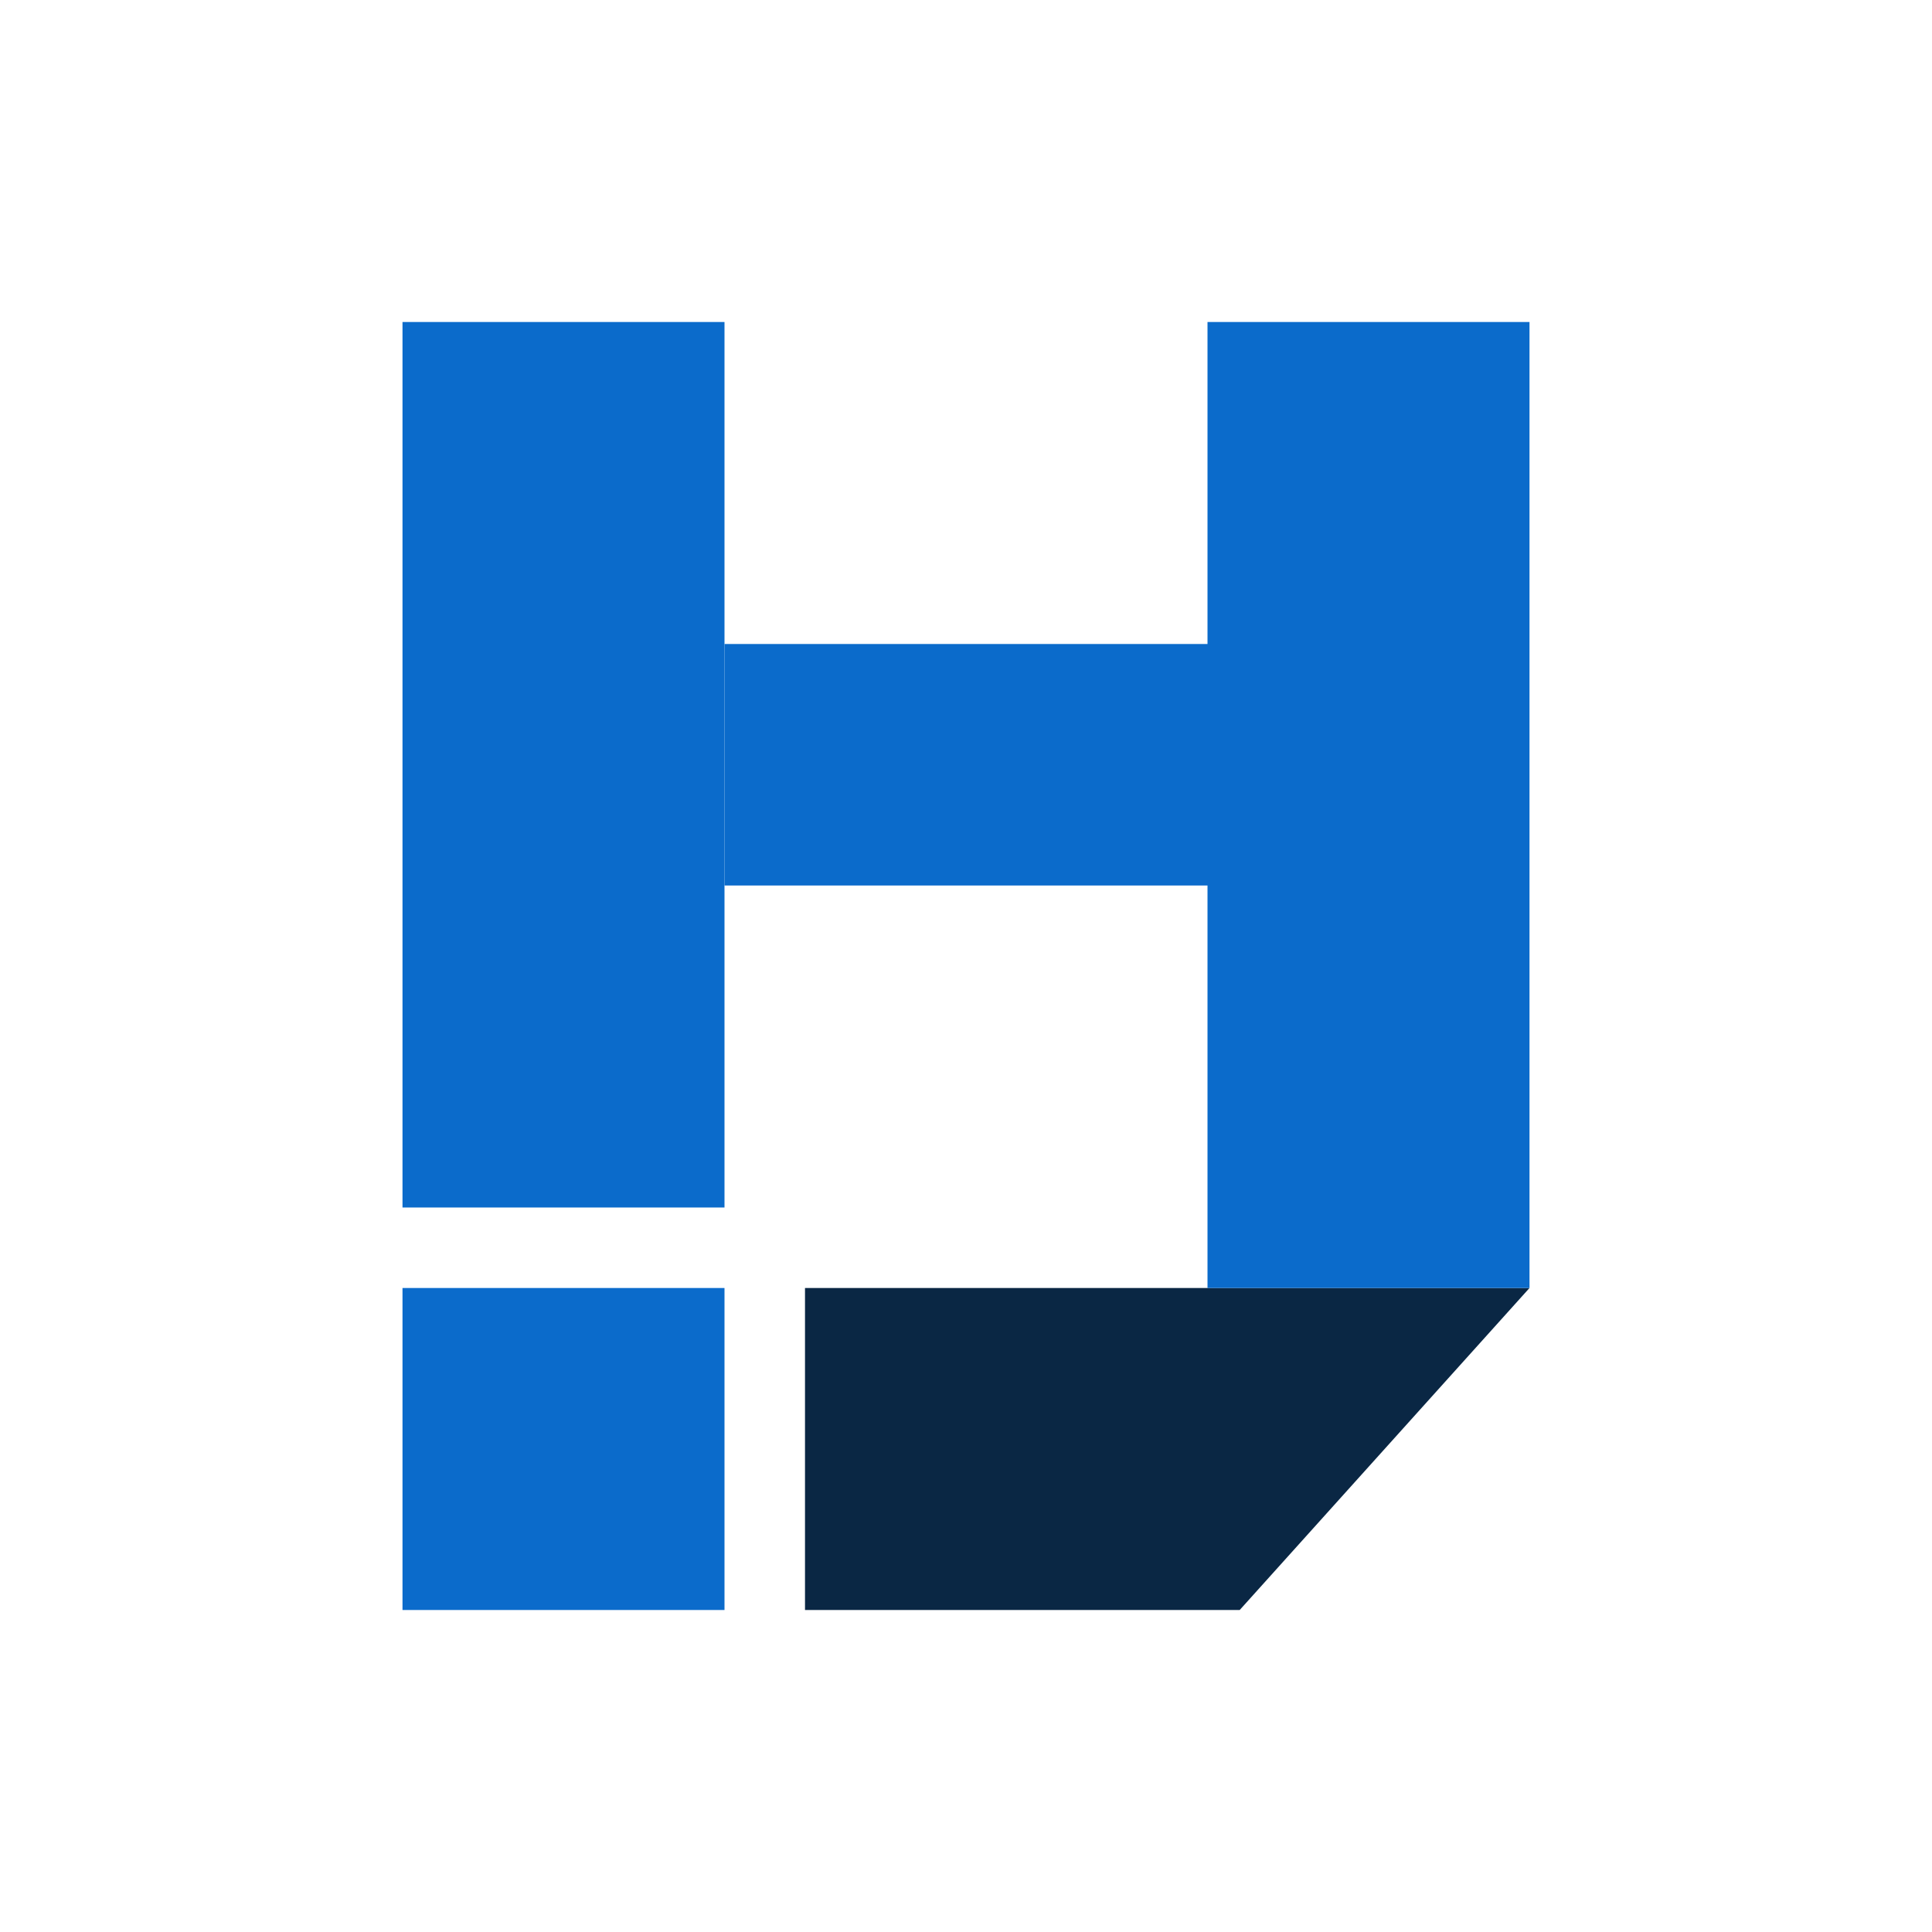 <svg width="24" height="24" viewBox="0 0 24 24" fill="none" xmlns="http://www.w3.org/2000/svg">
<rect x="5" y="4" width="4" height="11" fill="#0B6BCB"/>
<rect x="5" y="16" width="4" height="4" fill="#0B6BCB"/>
<path d="M10 16H19L15.4 20H10V16Z" fill="#0A2744"/>
<rect x="15" y="4" width="4" height="12" fill="#0B6BCB"/>
<rect x="9" y="8" width="8" height="3" fill="#0B6BCB"/>
</svg>
